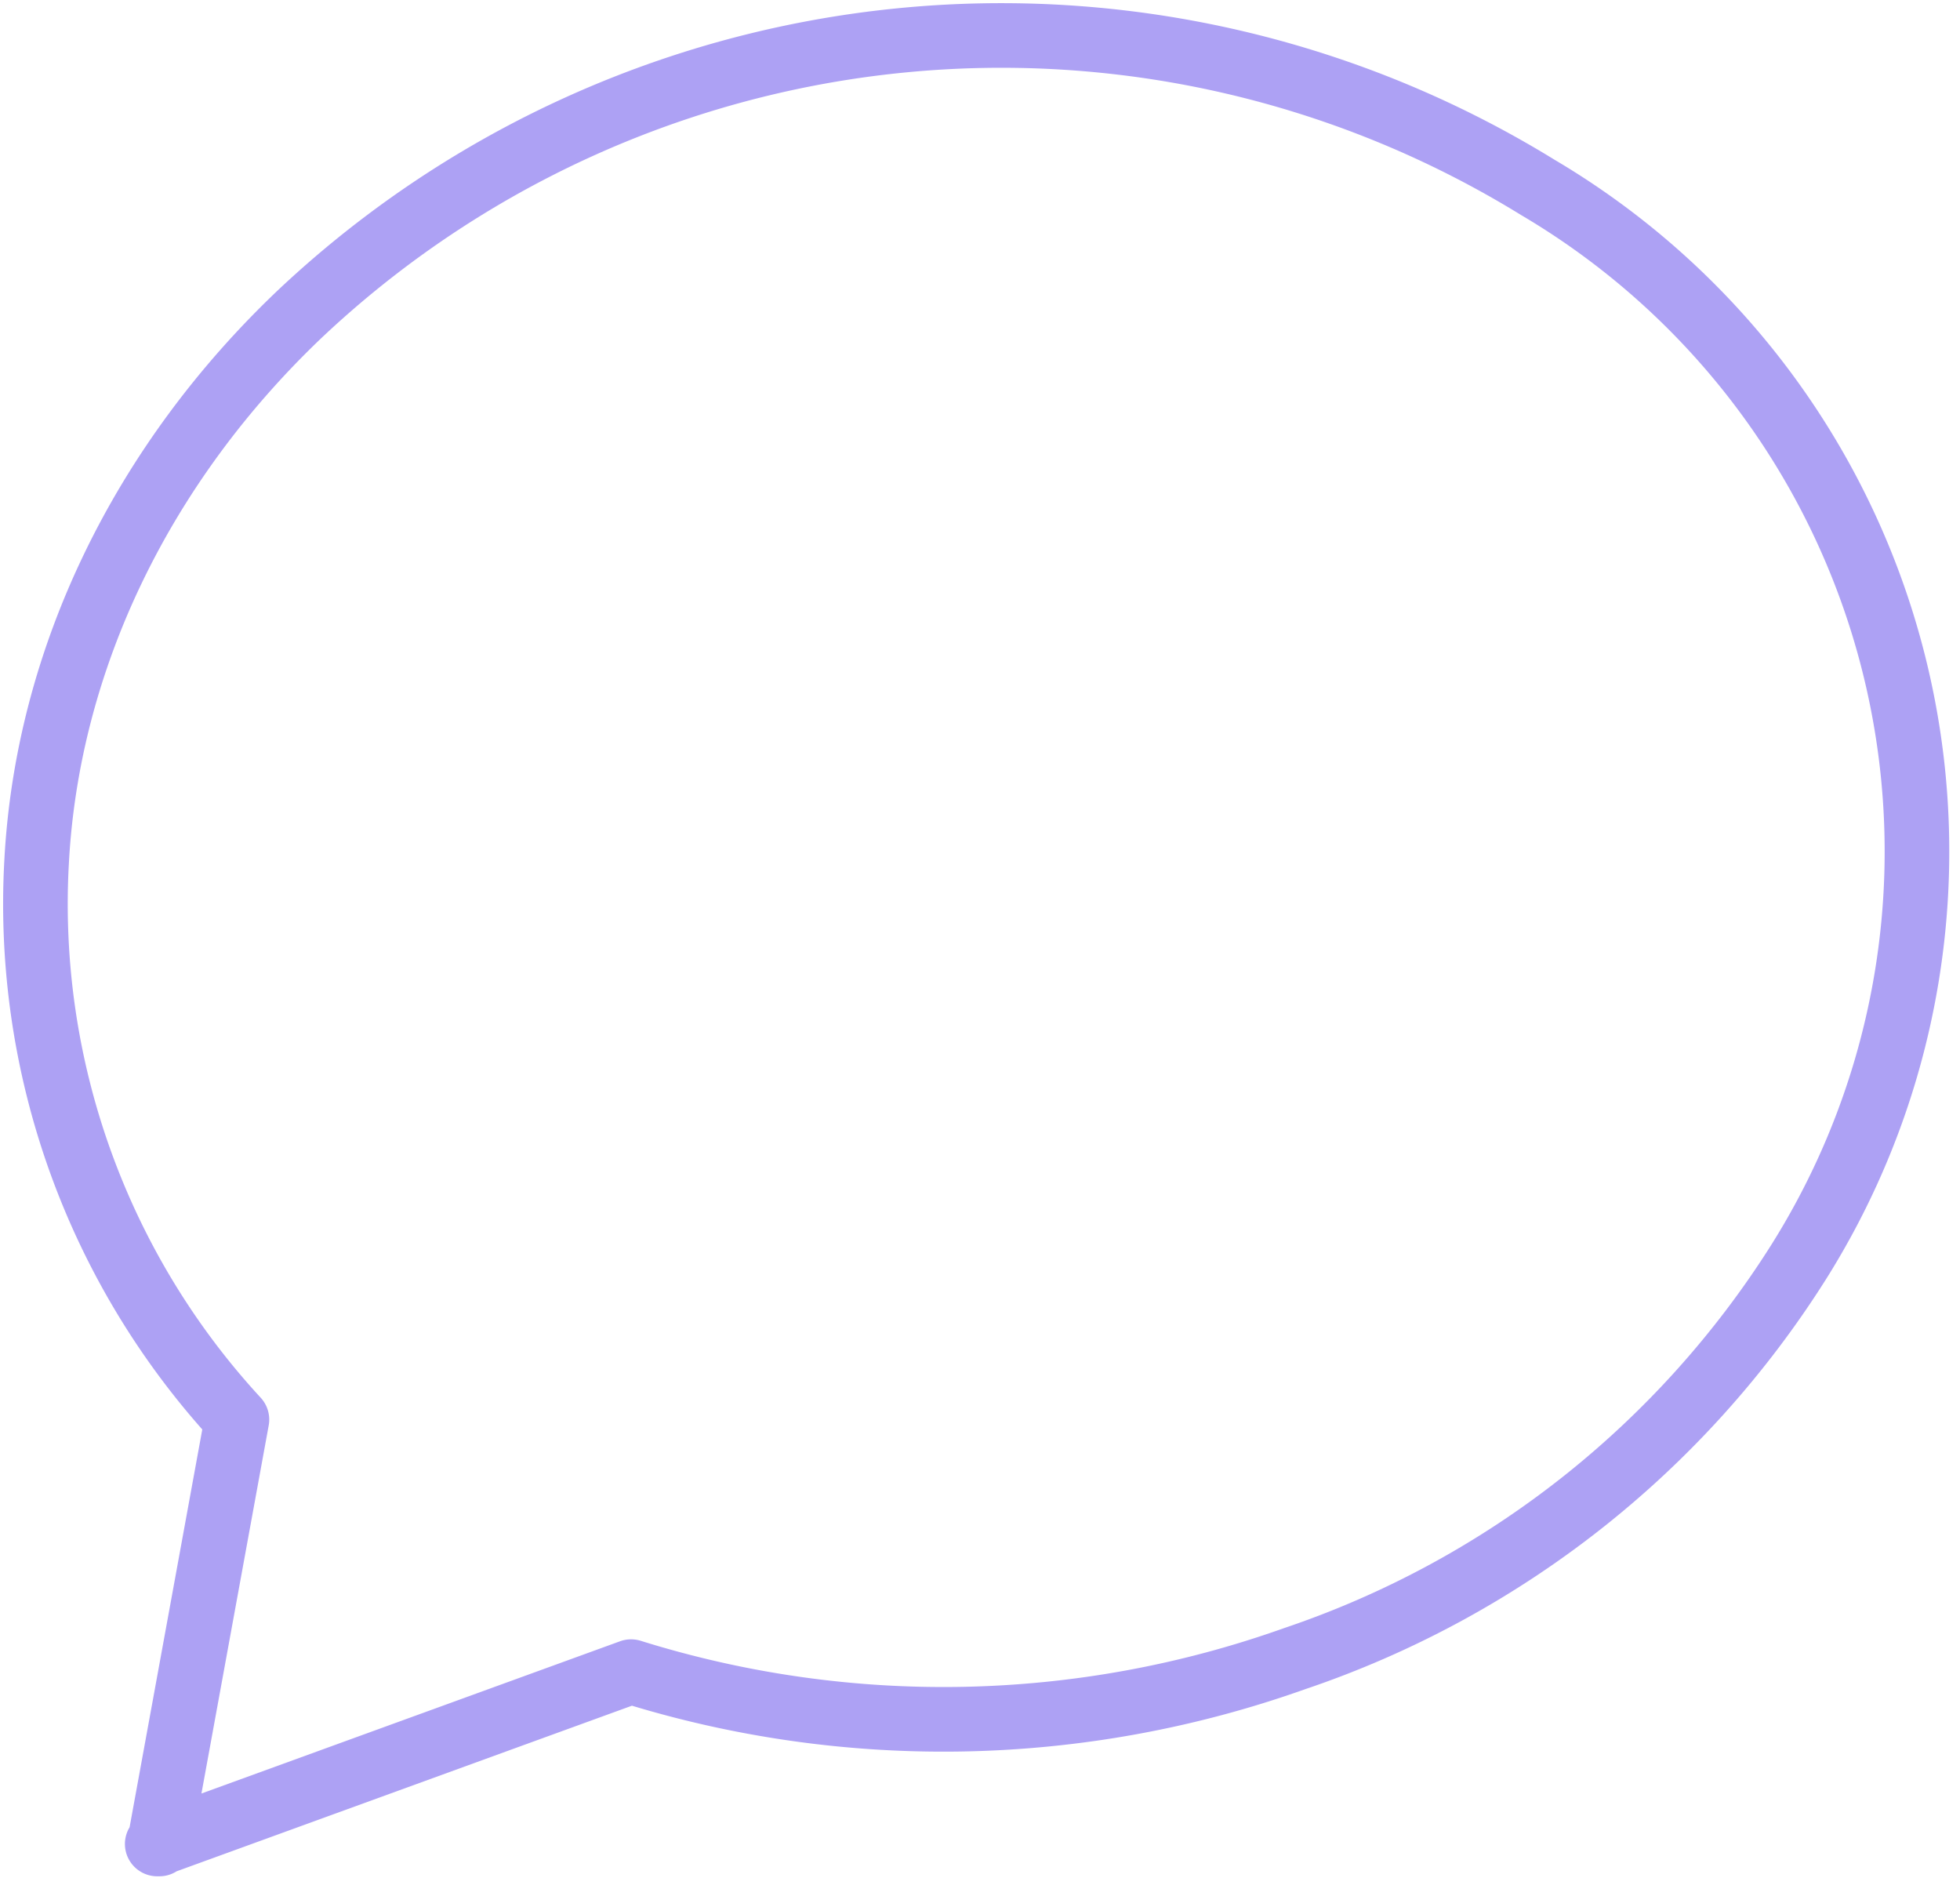 <svg width="91" height="88" fill="none" xmlns="http://www.w3.org/2000/svg">
  <path
    d="M7.4 85.6 11 65.9A35.3 35.3 0 0 1 1.7 40c.5-9.4 4.9-18.5 12.3-25.5a47.5 47.5 0 0 1 57.4-5.8 35.8 35.8 0 0 1 12.1 49.9A44.5 44.5 0 0 1 60.1 77a48.6 48.6 0 0 1-30.8.6l-22 8Z"
    stroke="#ADA1F4" stroke-width="3" stroke-linecap="round" stroke-linejoin="round" />
</svg>